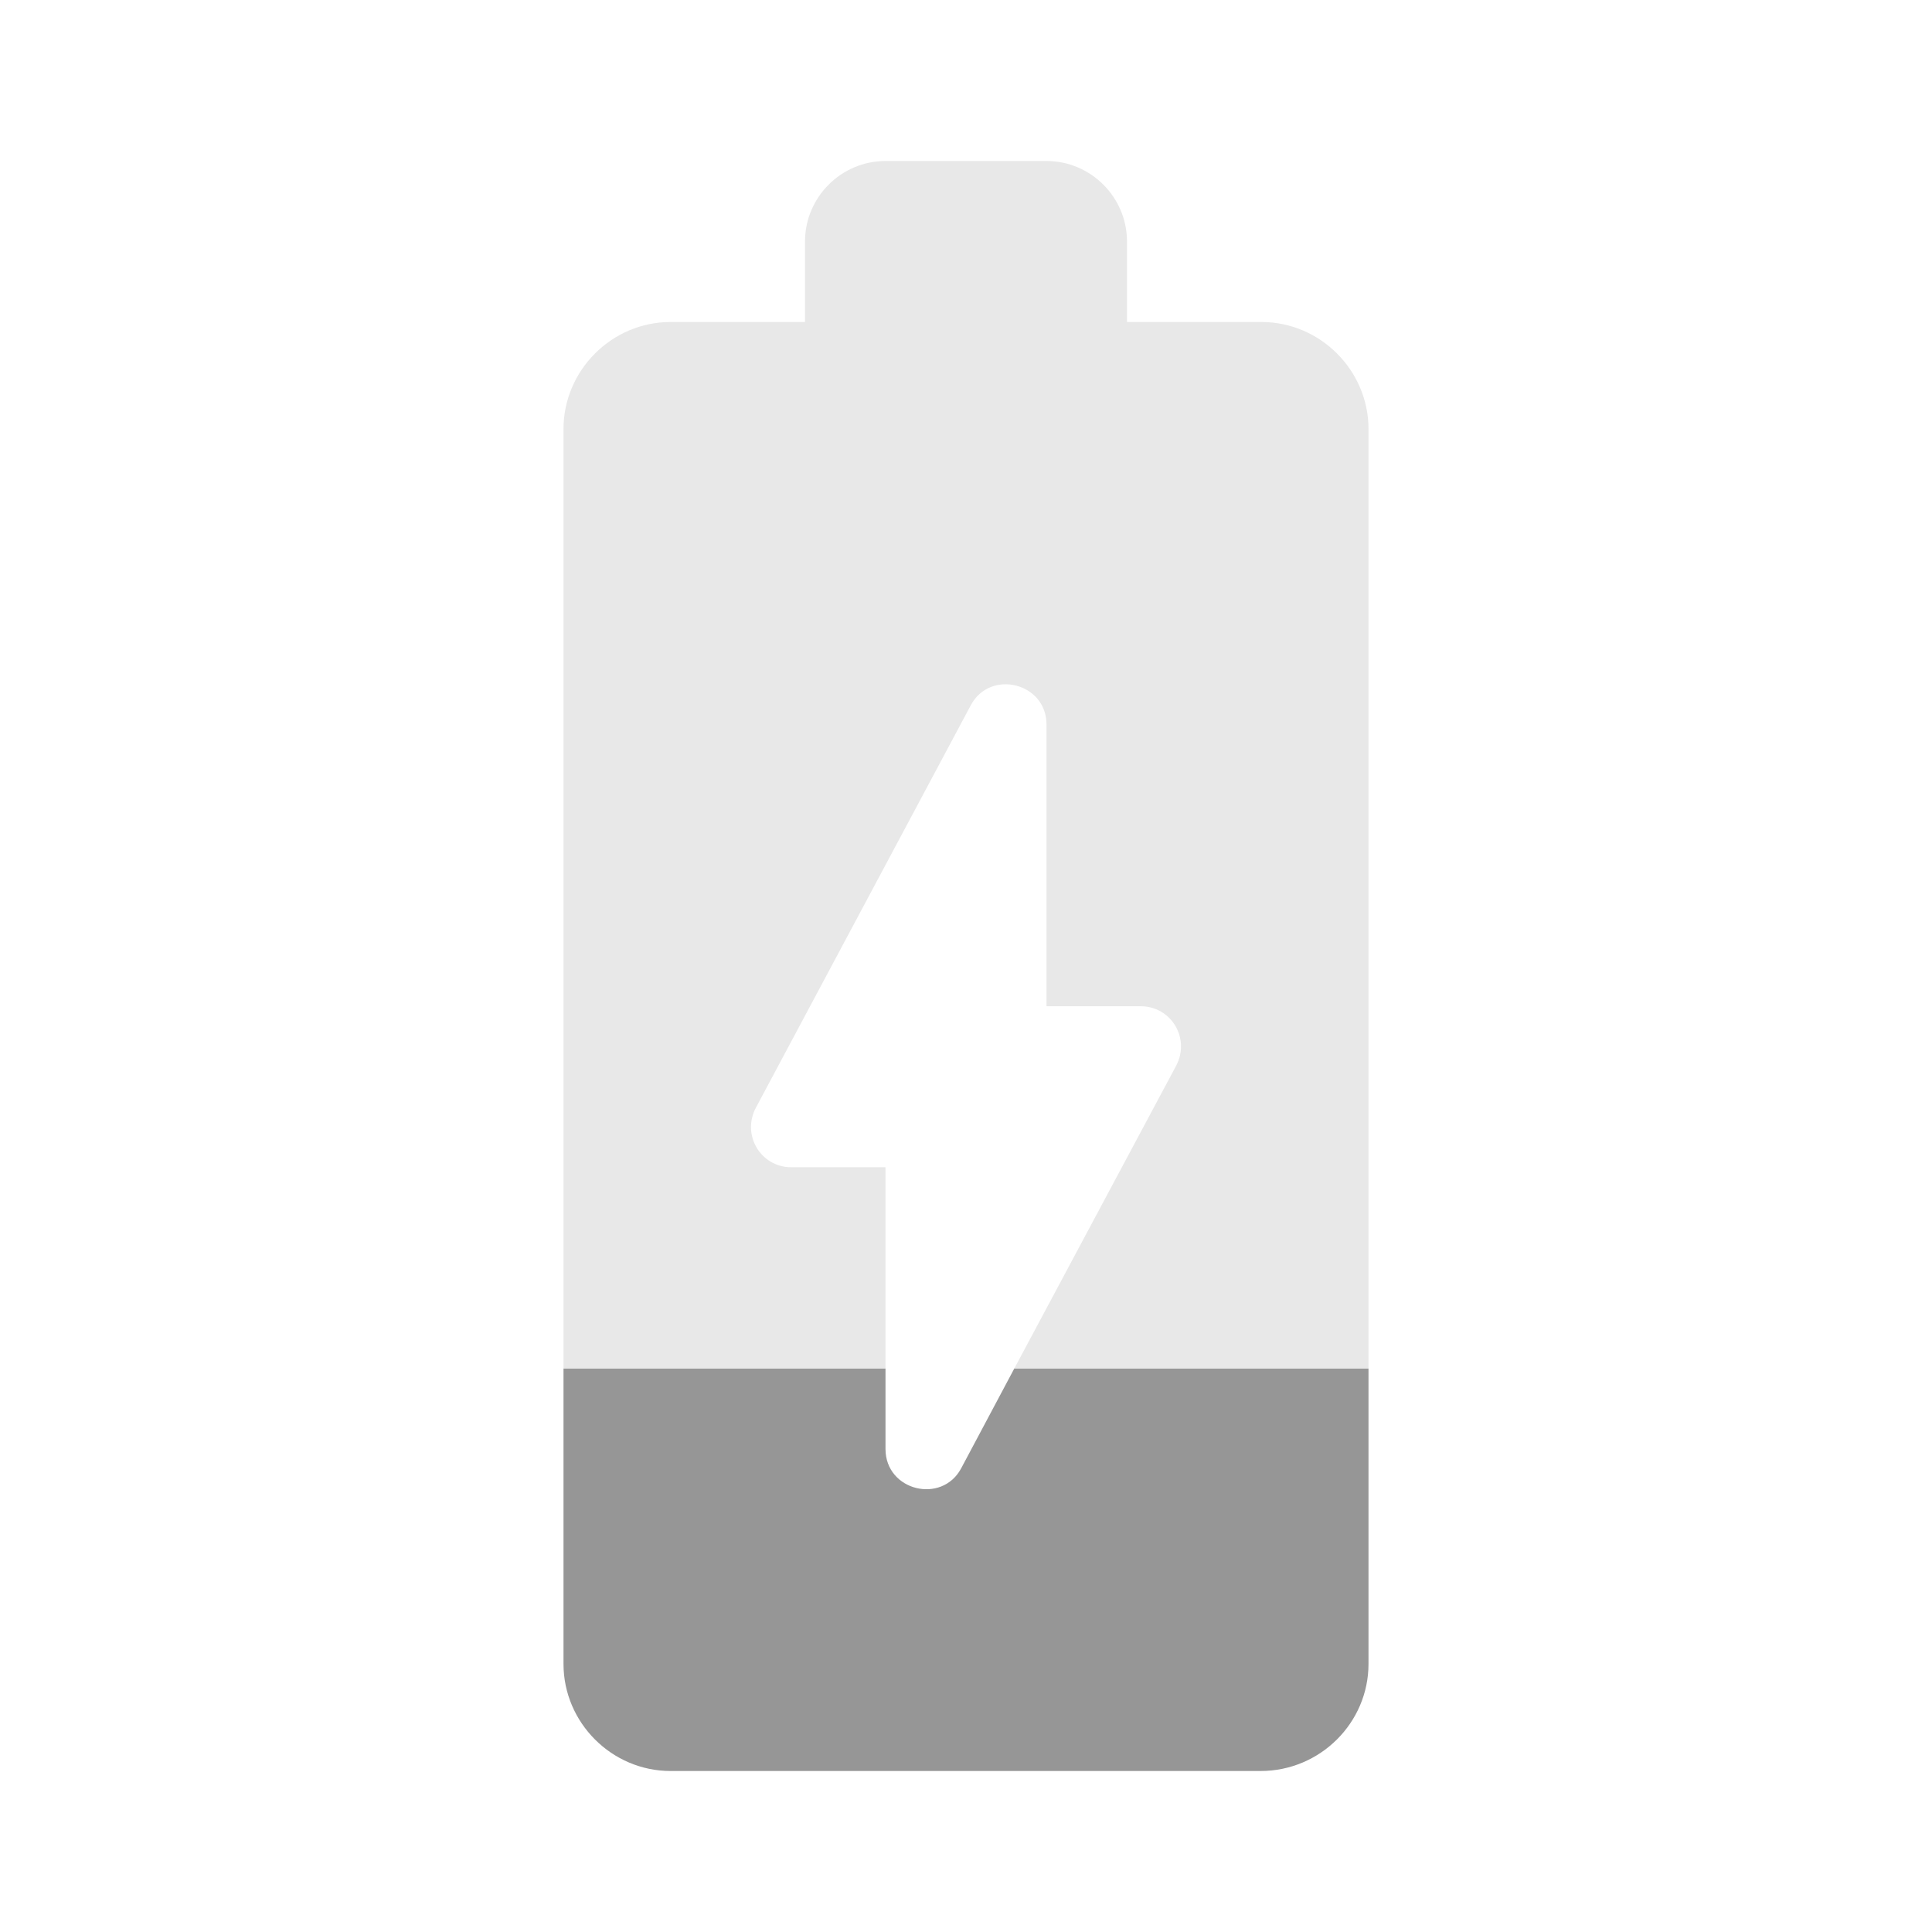 <svg width="24" height="24" viewBox="0 0 24 24" fill="none" xmlns="http://www.w3.org/2000/svg">
<path fill-rule="evenodd" clip-rule="evenodd" d="M11.94 18.24C11.7 18.69 11 18.52 11 18V17H7V20.67C7 21.4 7.6 22 8.33 22H15.66C16.4 22 17 21.4 17 20.67V17H12.6L11.94 18.24Z" fill="#969696"/>
<path fill-rule="evenodd" clip-rule="evenodd" d="M15.67 4H14V3C14 2.45 13.55 2 13 2H11C10.45 2 10 2.45 10 3V4H8.33C7.6 4 7 4.6 7 5.33V17H11V14.5H9.83C9.45 14.5 9.21 14.1 9.39 13.76L12.06 8.76C12.3 8.31 13 8.48 13 9V12.5H14.17C14.55 12.5 14.79 12.9 14.61 13.24L12.6 17H17V5.33C17 4.6 16.4 4 15.67 4Z" fill="#E8E8E8"/>
</svg>
